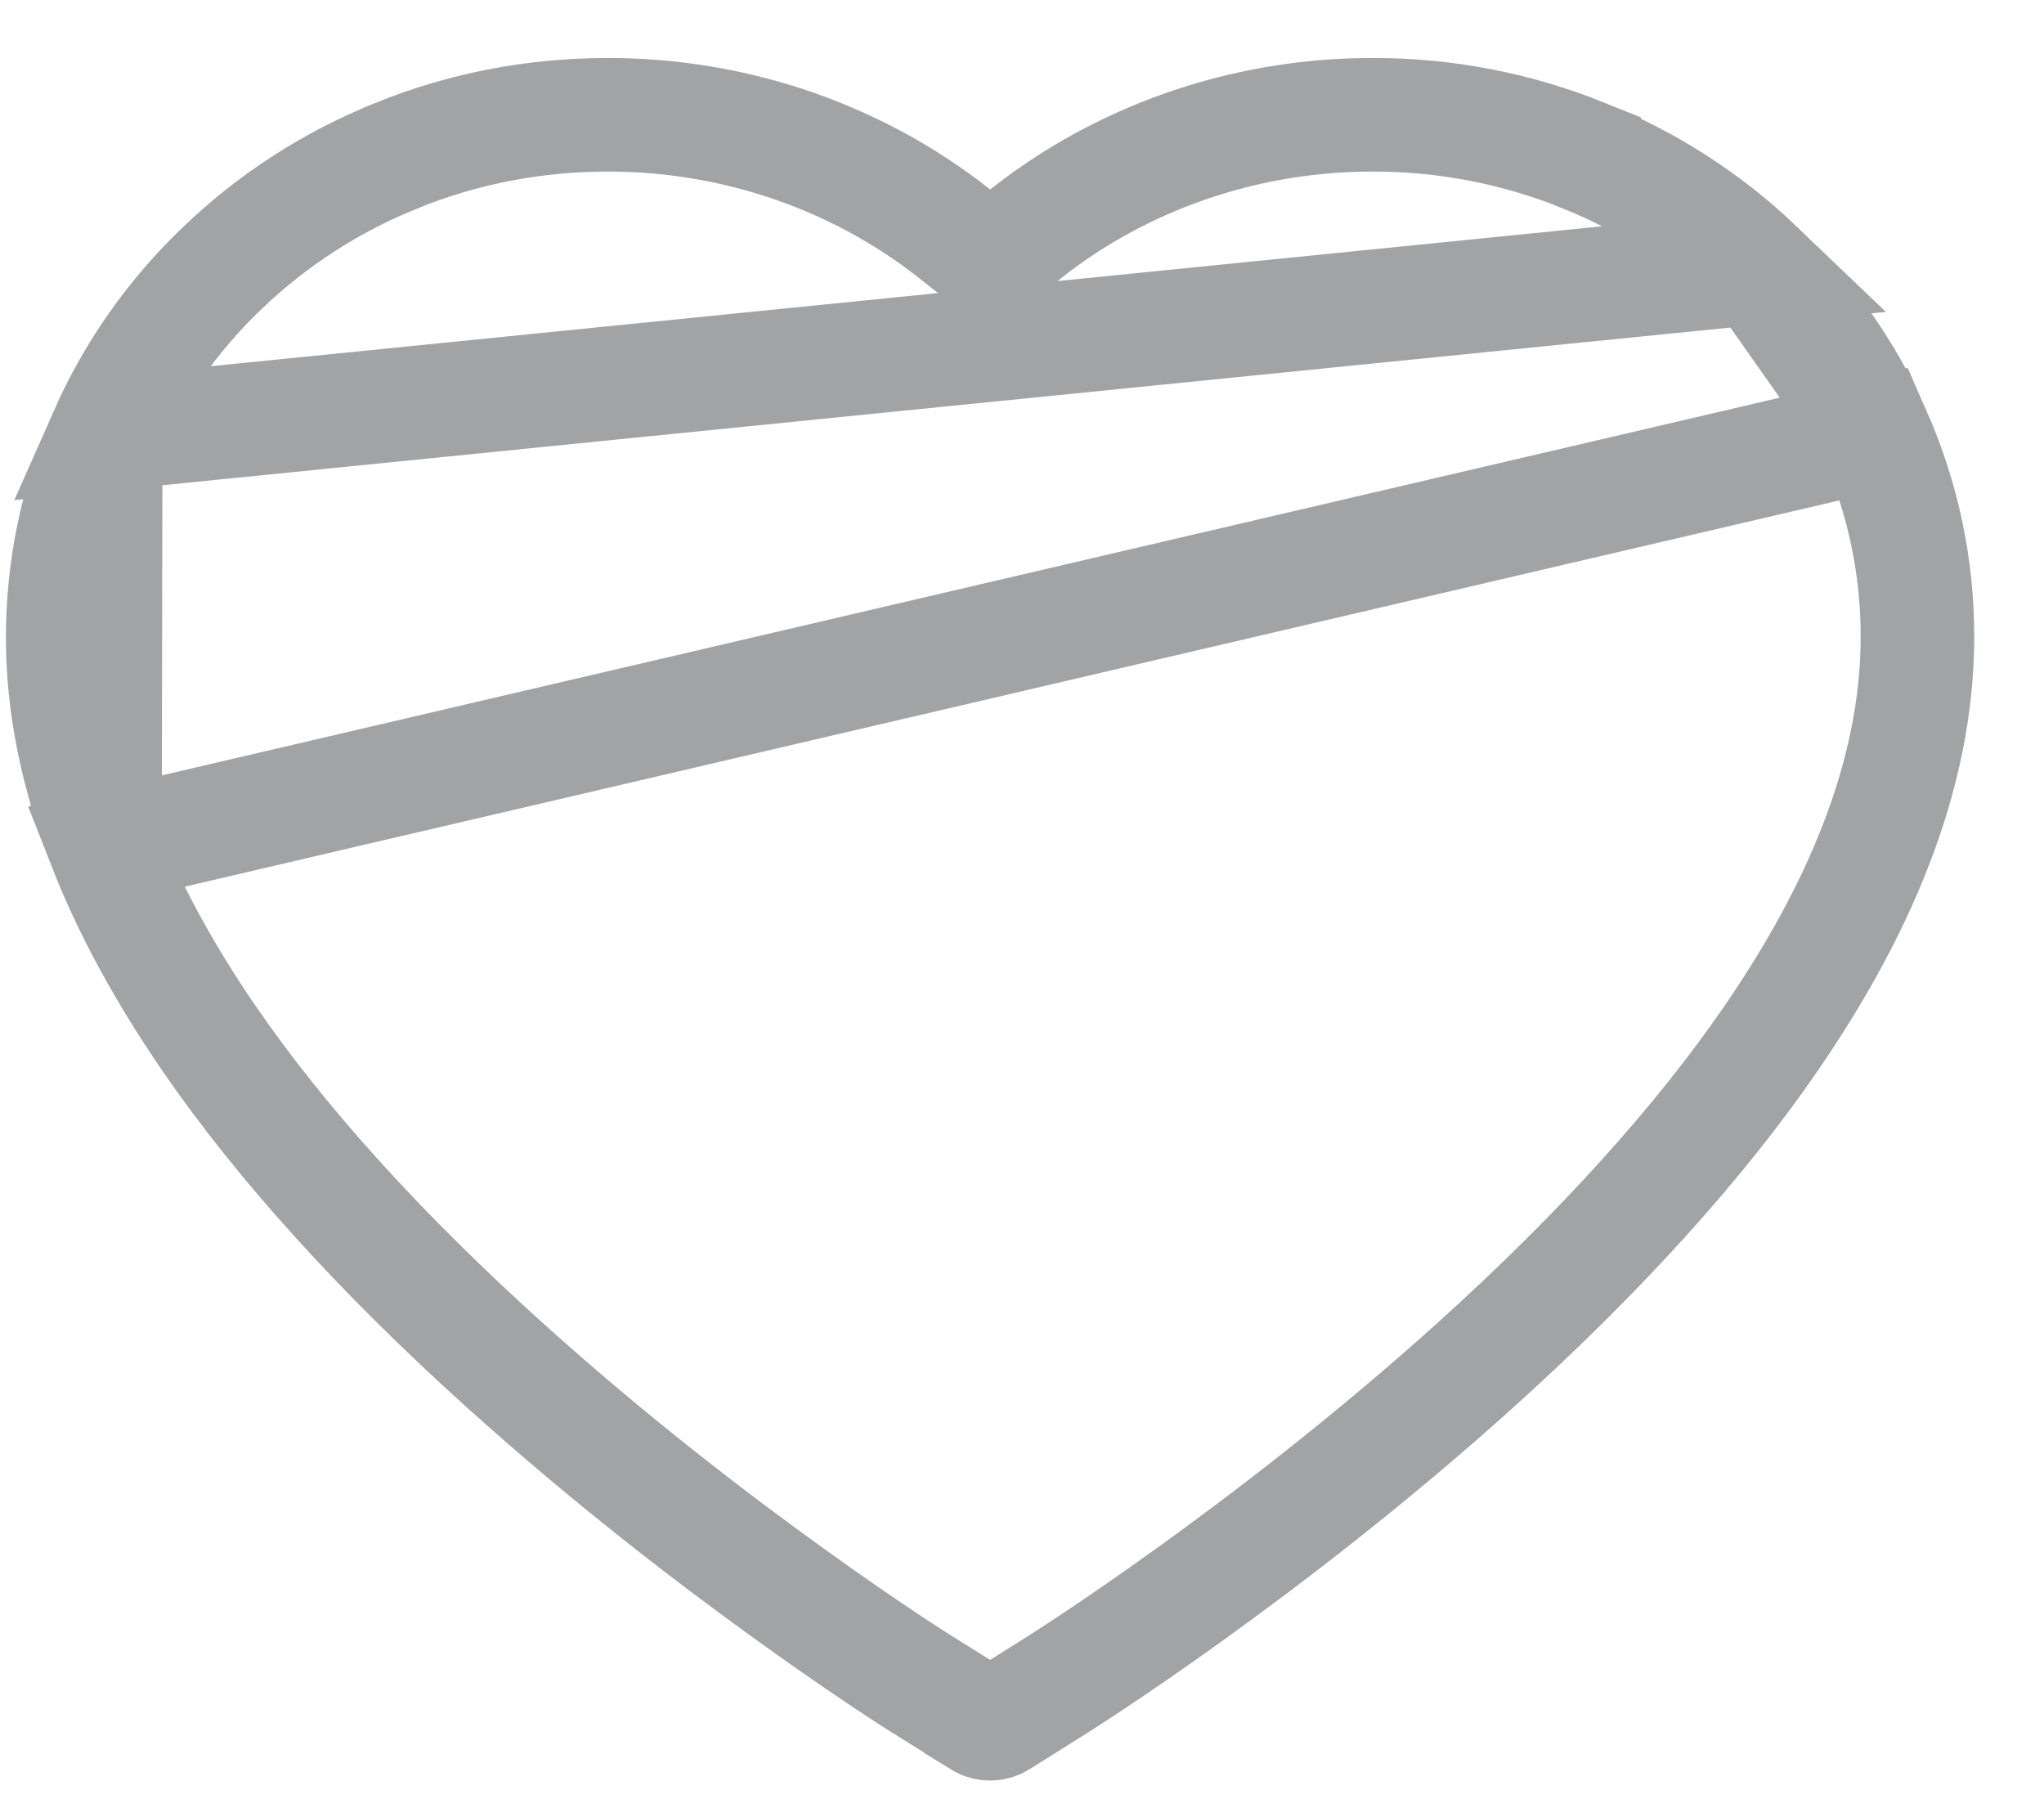<svg width="27" height="24" viewBox="0 0 27 24" fill="none" xmlns="http://www.w3.org/2000/svg">
<path d="M1.387 11.186C1.703 11.992 2.162 12.841 2.758 13.71C3.703 15.087 5.017 16.542 6.672 18.034L6.672 18.034C8.042 19.27 9.409 20.318 10.449 21.065C10.968 21.439 11.405 21.737 11.717 21.945C11.874 22.049 11.999 22.13 12.088 22.187C12.132 22.215 12.168 22.238 12.193 22.254L12.223 22.272C12.23 22.277 12.232 22.279 12.232 22.278L12.244 22.285L12.244 22.285L12.956 22.731C12.956 22.732 12.956 22.732 12.956 22.732C13.029 22.777 13.127 22.777 13.2 22.732C13.2 22.732 13.2 22.732 13.201 22.731L13.912 22.285L13.912 22.285C14.015 22.221 16.736 20.511 19.485 18.034C21.139 16.542 22.453 15.087 23.398 13.71C23.995 12.84 24.456 11.991 24.768 11.188L24.769 11.186C25.145 10.224 25.328 9.297 25.328 8.423V8.421C25.331 7.49 25.139 6.585 24.763 5.73L1.387 11.186ZM1.387 11.186C1.011 10.224 0.828 9.297 0.828 8.423C0.828 7.49 1.02 6.585 1.396 5.73L1.387 11.186ZM23.218 3.536L23.218 3.536C22.559 2.905 21.782 2.403 20.927 2.058L20.927 2.057C20.04 1.698 19.089 1.513 18.128 1.516L18.127 1.516C16.777 1.516 15.462 1.877 14.321 2.556L14.321 2.556C14.048 2.719 13.79 2.897 13.545 3.091L13.08 3.46L12.614 3.091C12.369 2.897 12.111 2.719 11.838 2.556L11.838 2.556C10.697 1.877 9.383 1.516 8.033 1.516C7.059 1.516 6.12 1.697 5.233 2.057L5.232 2.058C4.374 2.404 3.603 2.902 2.941 3.536L2.94 3.537C2.283 4.163 1.759 4.909 1.396 5.73L23.218 3.536ZM23.218 3.536C23.875 4.163 24.399 4.909 24.763 5.73L23.218 3.536Z" stroke="#A2A3A4" stroke-width="1.5"/>
</svg>
